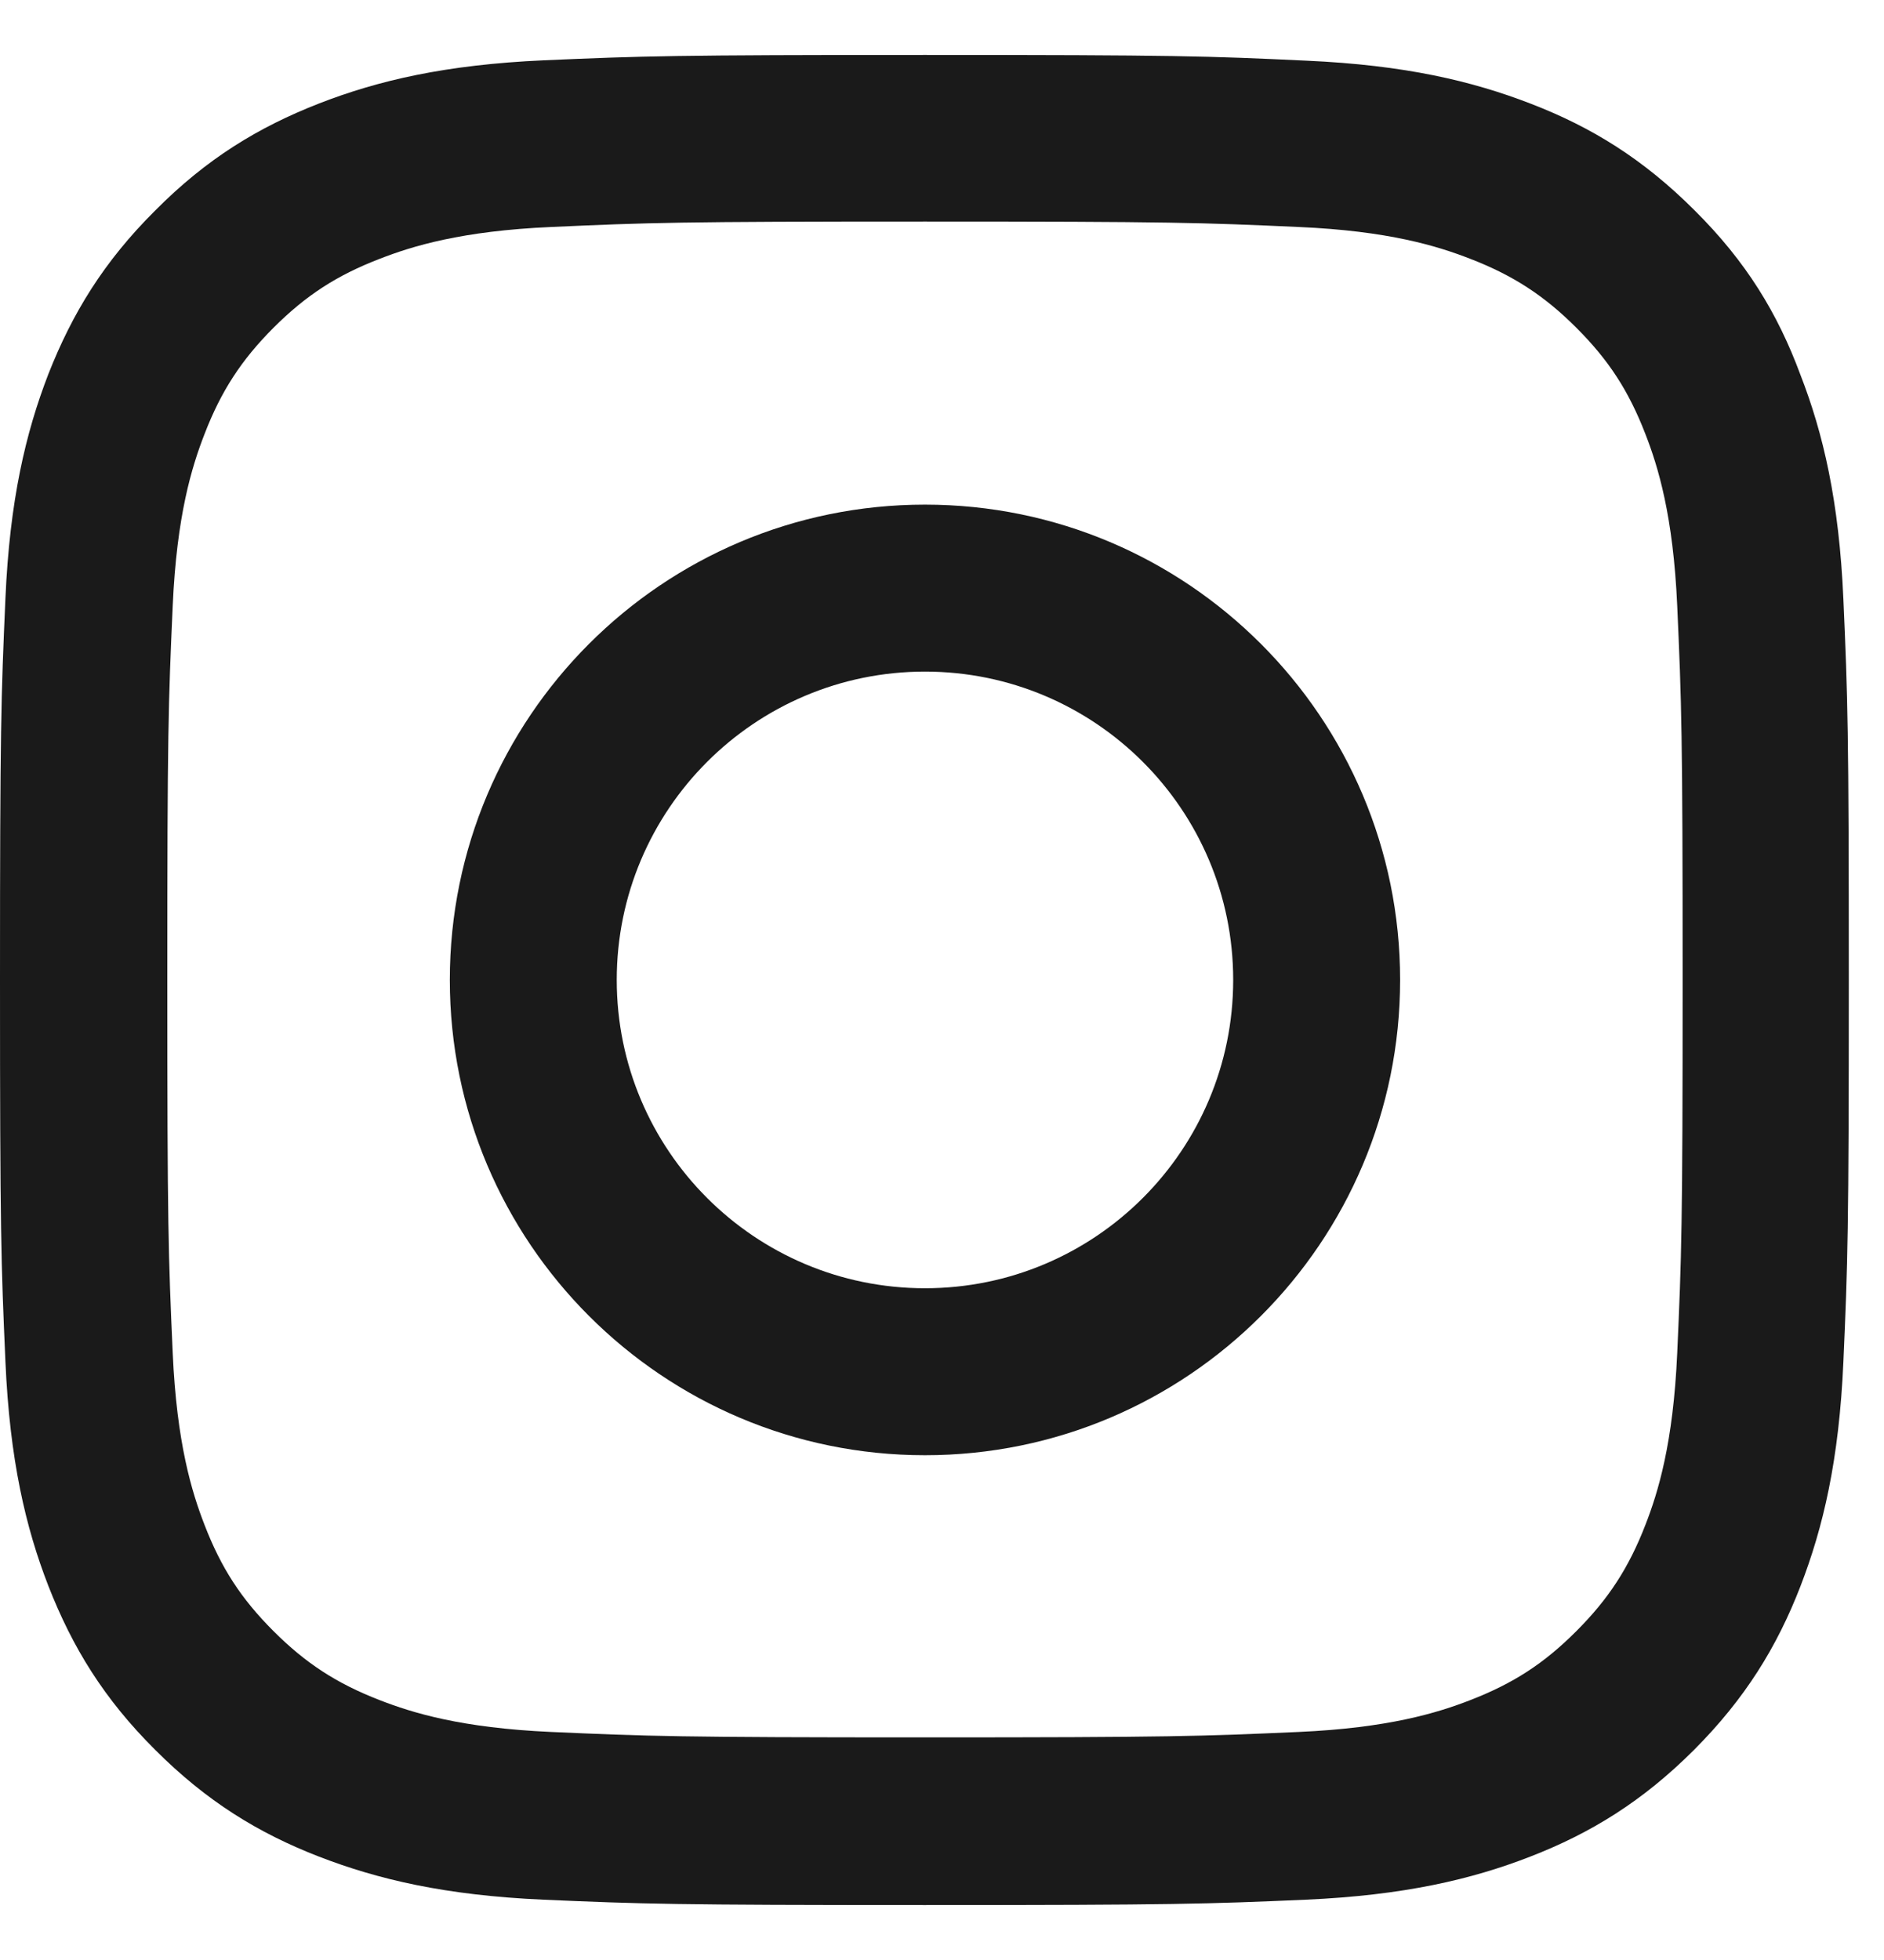 <svg width="25" height="26" viewBox="0 0 25 26" fill="none" xmlns="http://www.w3.org/2000/svg">
<path d="M12.274 2.939C15.553 2.939 15.942 2.953 17.231 3.011C18.43 3.063 19.077 3.265 19.509 3.433C20.079 3.653 20.492 3.922 20.918 4.348C21.35 4.78 21.613 5.187 21.834 5.758C22.002 6.189 22.203 6.841 22.256 8.035C22.314 9.33 22.328 9.718 22.328 12.993C22.328 16.272 22.314 16.661 22.256 17.95C22.203 19.149 22.002 19.796 21.834 20.228C21.613 20.798 21.345 21.21 20.918 21.637C20.487 22.069 20.079 22.332 19.509 22.553C19.077 22.721 18.425 22.922 17.231 22.975C15.937 23.032 15.549 23.047 12.274 23.047C8.994 23.047 8.606 23.032 7.316 22.975C6.118 22.922 5.471 22.721 5.039 22.553C4.468 22.332 4.056 22.064 3.629 21.637C3.198 21.206 2.934 20.798 2.714 20.228C2.546 19.796 2.345 19.144 2.292 17.95C2.234 16.656 2.22 16.267 2.22 12.993C2.22 9.713 2.234 9.325 2.292 8.035C2.345 6.837 2.546 6.189 2.714 5.758C2.934 5.187 3.203 4.775 3.629 4.348C4.061 3.917 4.468 3.653 5.039 3.433C5.471 3.265 6.123 3.063 7.316 3.011C8.606 2.953 8.994 2.939 12.274 2.939ZM12.274 0.729C8.942 0.729 8.525 0.743 7.216 0.8C5.912 0.858 5.015 1.069 4.238 1.371C3.428 1.687 2.742 2.105 2.062 2.79C1.376 3.471 0.959 4.157 0.642 4.962C0.34 5.744 0.129 6.635 0.072 7.939C0.014 9.253 0 9.67 0 13.002C0 16.334 0.014 16.752 0.072 18.061C0.129 19.365 0.34 20.261 0.642 21.038C0.959 21.848 1.376 22.534 2.062 23.215C2.742 23.895 3.428 24.317 4.234 24.629C5.015 24.931 5.907 25.142 7.211 25.2C8.52 25.257 8.937 25.271 12.269 25.271C15.601 25.271 16.018 25.257 17.327 25.2C18.631 25.142 19.528 24.931 20.305 24.629C21.11 24.317 21.796 23.895 22.477 23.215C23.157 22.534 23.579 21.848 23.891 21.043C24.193 20.261 24.404 19.369 24.461 18.065C24.519 16.756 24.533 16.339 24.533 13.007C24.533 9.675 24.519 9.258 24.461 7.949C24.404 6.645 24.193 5.748 23.891 4.972C23.589 4.157 23.172 3.471 22.486 2.79C21.805 2.109 21.12 1.687 20.314 1.376C19.533 1.074 18.641 0.863 17.337 0.805C16.023 0.743 15.606 0.729 12.274 0.729Z" fill="#1A1A1A"/>
<path d="M12.274 6.694C8.793 6.694 5.969 9.518 5.969 12.999C5.969 16.48 8.793 19.304 12.274 19.304C15.755 19.304 18.579 16.48 18.579 12.999C18.579 9.518 15.755 6.694 12.274 6.694ZM12.274 17.089C10.016 17.089 8.184 15.257 8.184 12.999C8.184 10.741 10.016 8.909 12.274 8.909C14.532 8.909 16.364 10.741 16.364 12.999C16.364 15.257 14.532 17.089 12.274 17.089Z" fill="#1A1A1A"/>
</svg>
